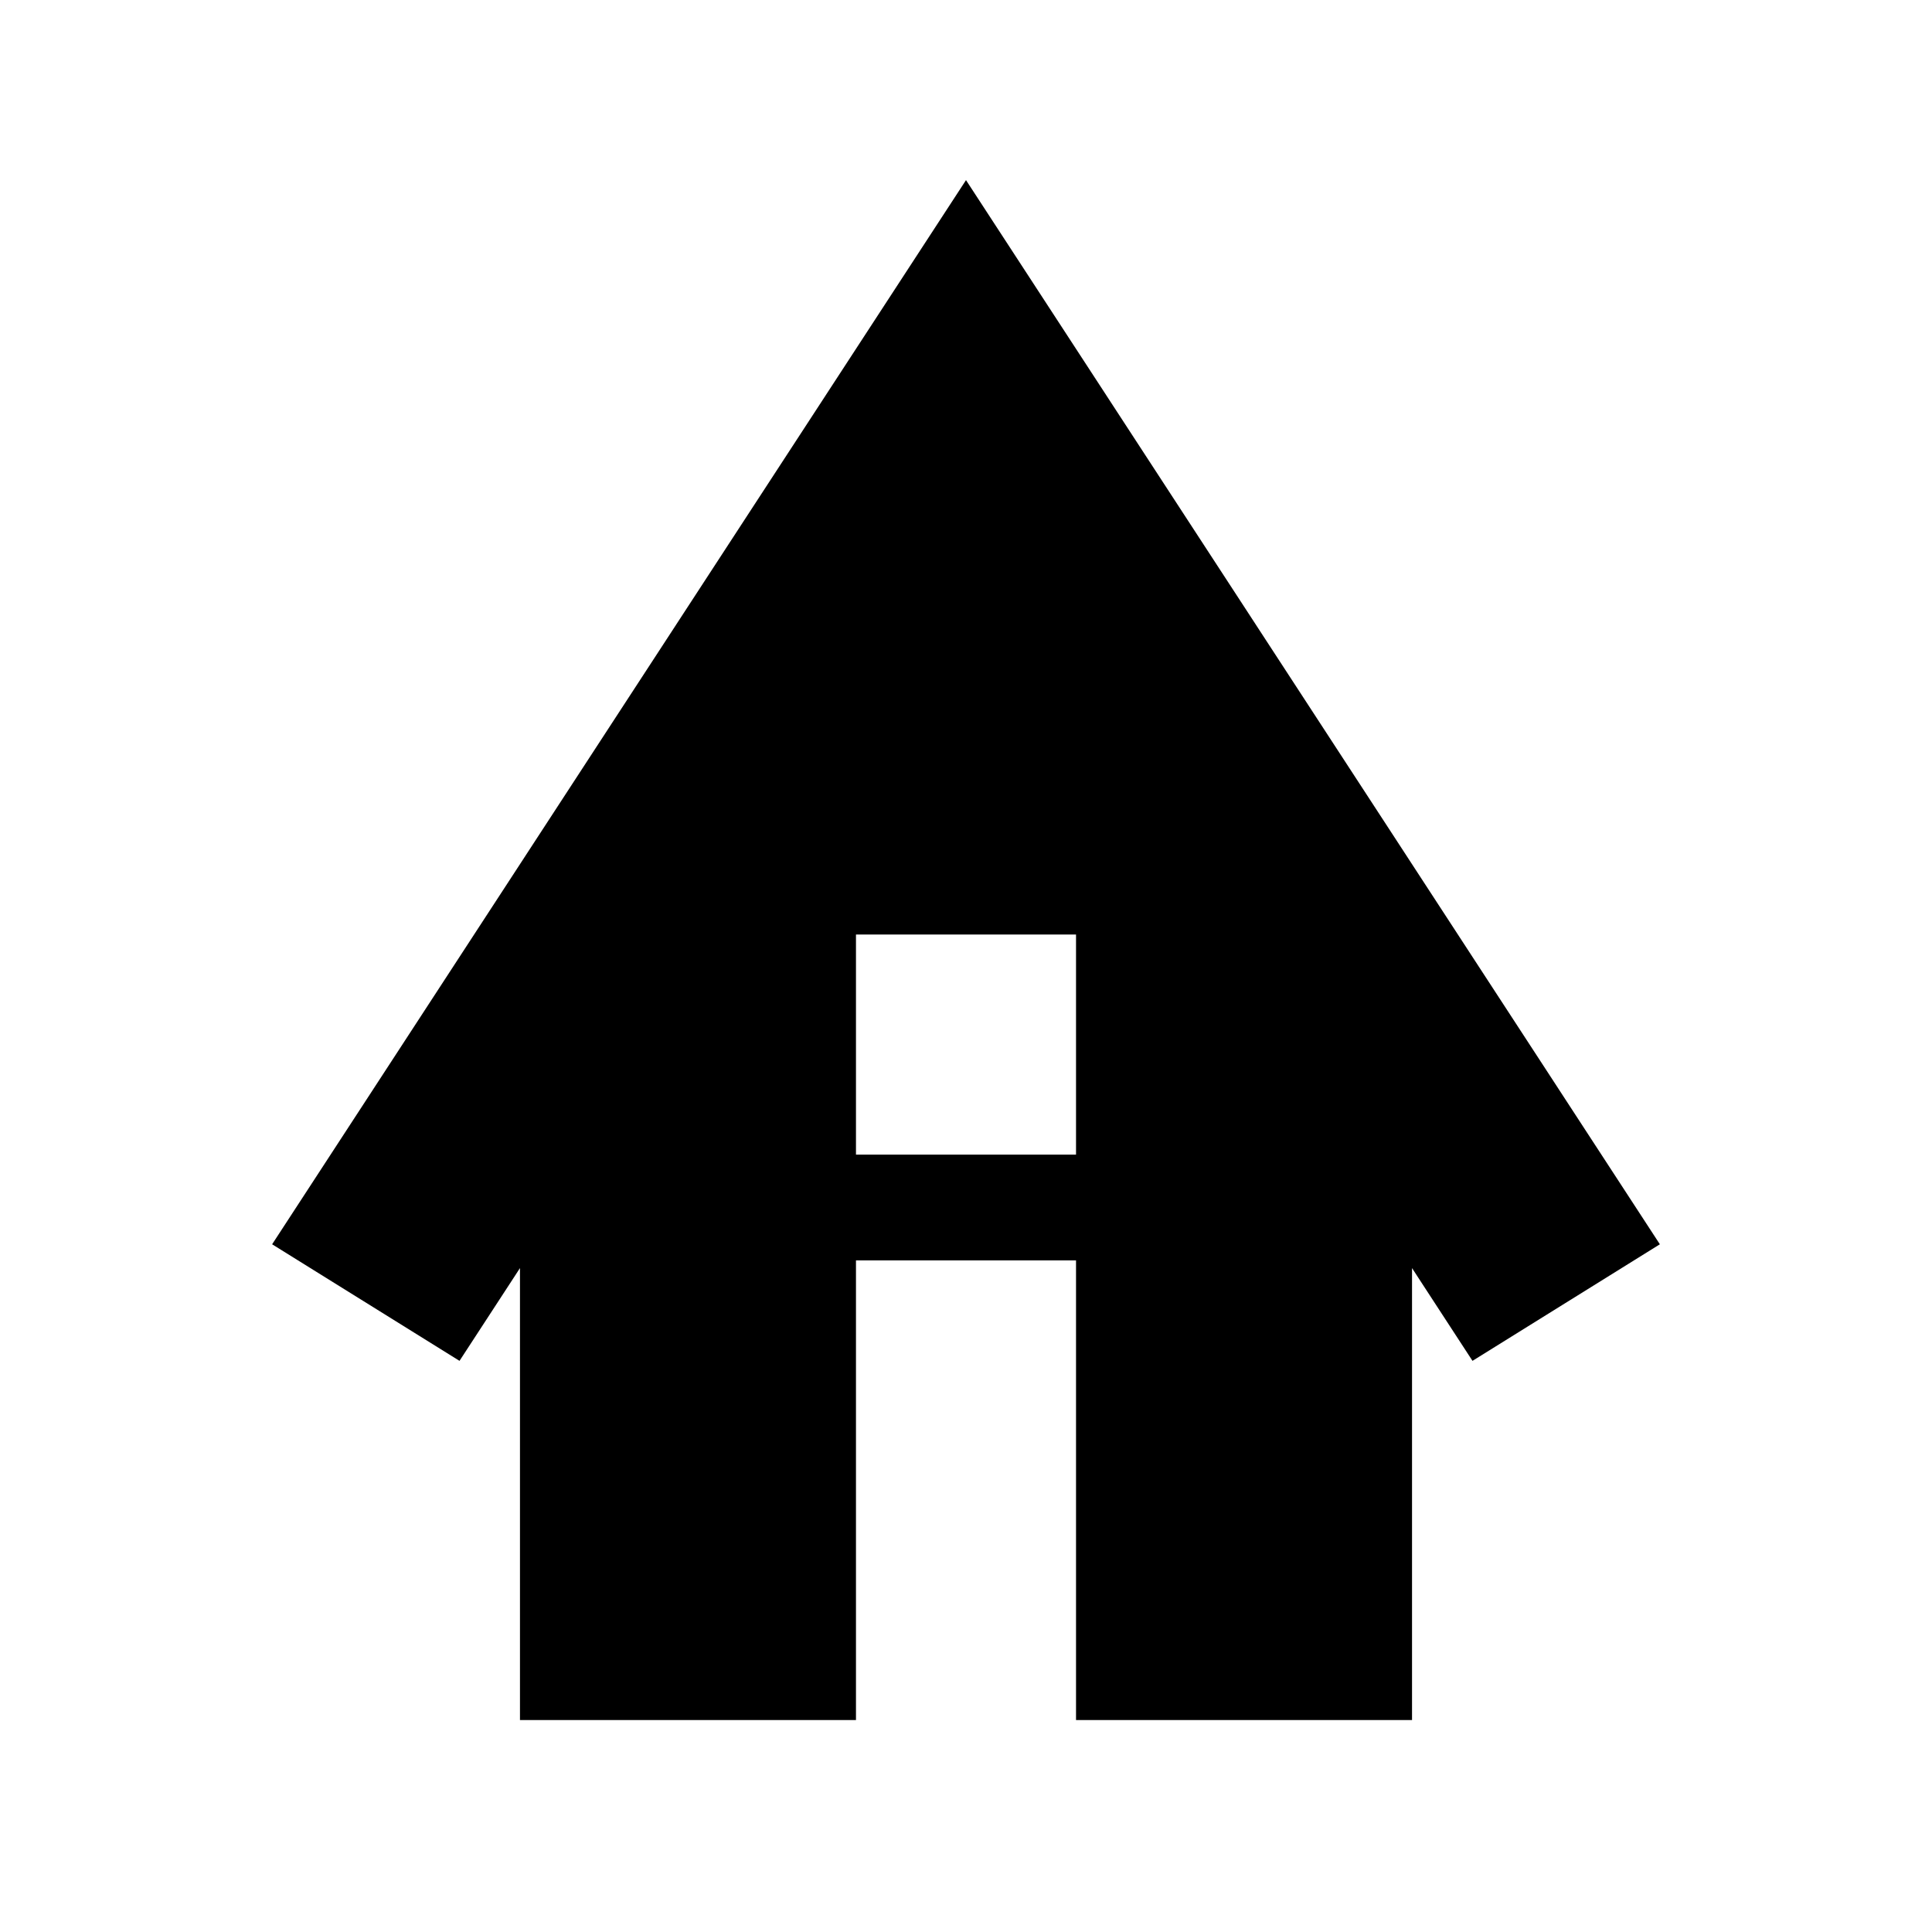 <svg xmlns="http://www.w3.org/2000/svg" height="24" viewBox="0 -960 960 960" width="24"><path d="M258.37-105.33v-224.56l-30.04 46.09-93.11-57.92L480-870.5l344.78 528.78-93.11 57.92-30.04-46.09v224.56H534.67v-228.39H425.33v228.39H258.37Zm166.96-280.95h109.34v-109.35H425.33v109.35Z"/></svg>